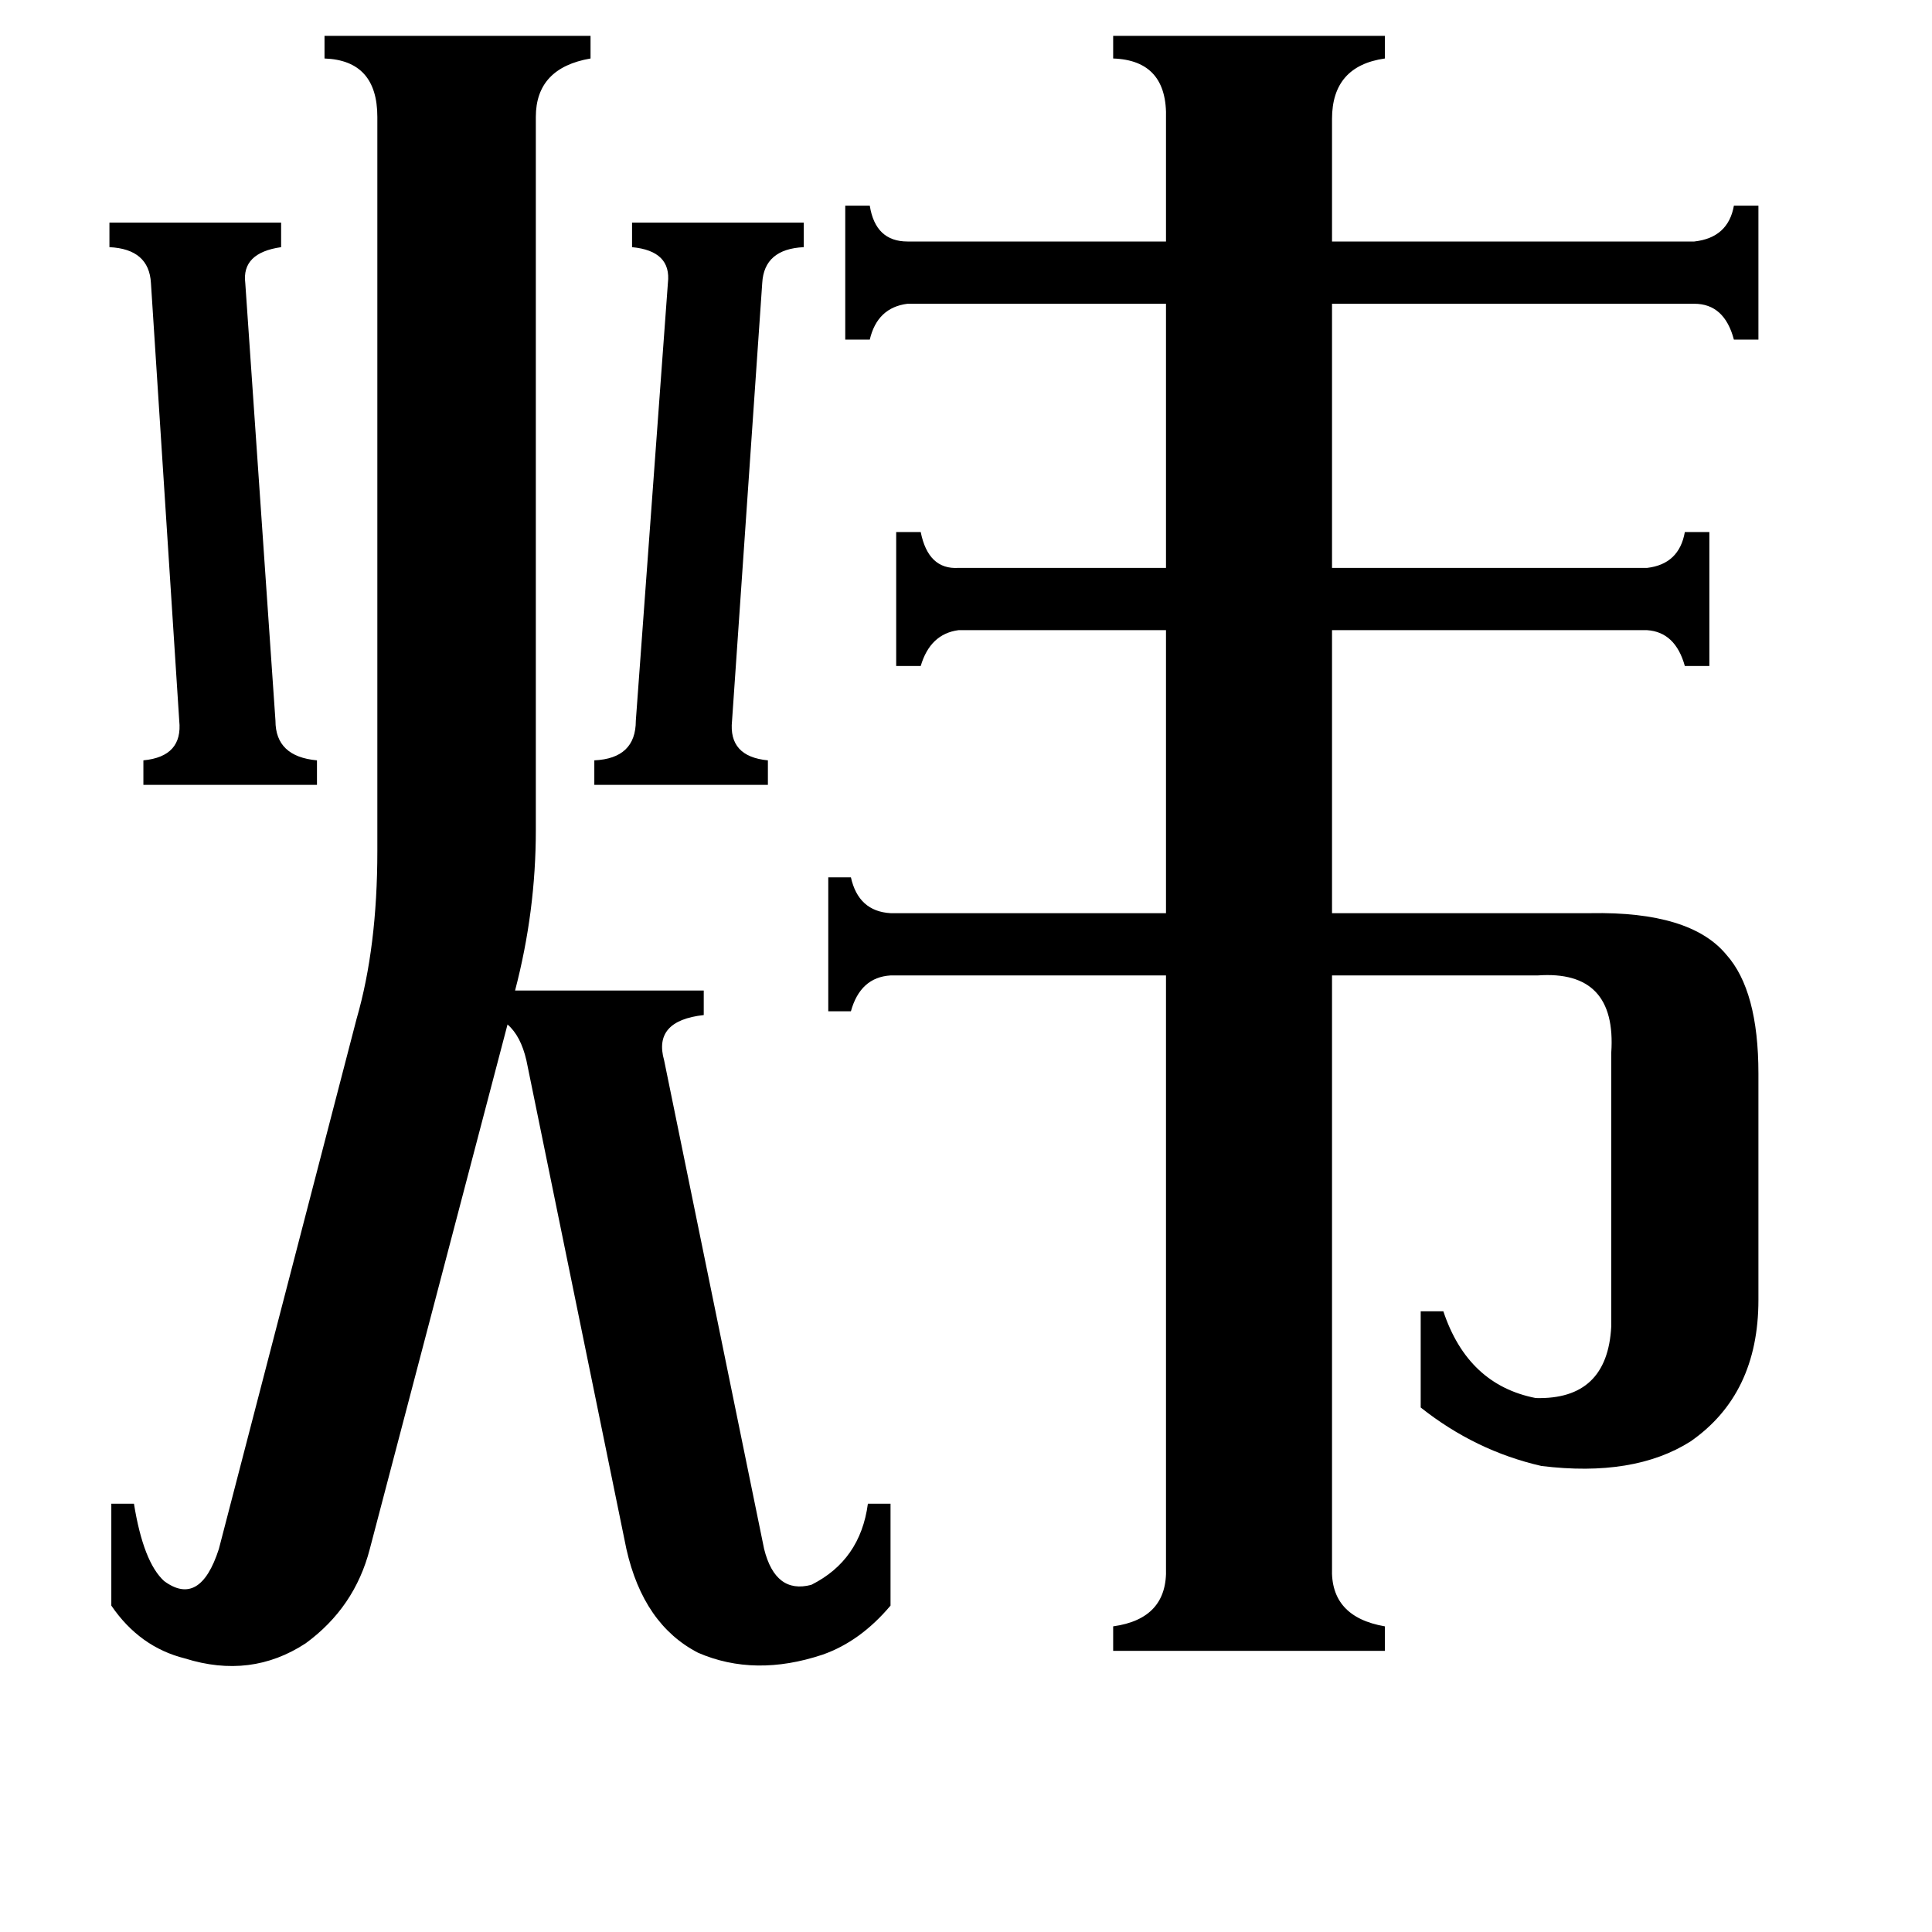 <svg xmlns="http://www.w3.org/2000/svg" viewBox="0 -800 1024 1024">
	<path fill="#000000" d="M315 -397Q337 -398 337 -418L354 -650Q356 -667 335 -669V-682H426V-669Q405 -668 404 -650L388 -418Q386 -399 407 -397V-384H315ZM58 -682H149V-669Q128 -666 130 -650L146 -418Q146 -399 168 -397V-384H76V-397Q97 -399 95 -418L80 -650Q79 -668 58 -669ZM405 21Q411 45 430 40Q456 27 460 -3H472V51Q456 70 436 77Q400 89 370 76Q341 61 332 21L279 -238Q276 -251 269 -257L196 21Q188 52 162 71Q133 90 98 79Q74 73 59 51V-3H71Q76 28 87 38Q106 52 116 21L189 -260Q200 -298 200 -349V-738Q200 -768 172 -769V-781H313V-769Q284 -764 284 -738V-360Q284 -317 273 -275H373V-262Q346 -259 352 -238ZM706 31Q705 57 734 62V75H590V62Q619 58 618 31V-283H472Q456 -282 451 -264H439V-335H451Q455 -317 472 -316H618V-466H508Q493 -464 488 -447H475V-518H488Q492 -498 508 -499H618V-639H481Q465 -637 461 -620H448V-691H461Q464 -672 481 -672H618V-737Q619 -768 590 -769V-781H734V-769Q706 -765 706 -737V-672H898Q916 -674 919 -691H932V-620H919Q914 -639 898 -639H706V-499H873Q890 -501 893 -518H906V-447H893Q888 -465 873 -466H706V-316H843Q896 -317 915 -294Q932 -275 932 -231V-111Q932 -61 896 -36Q866 -17 817 -23Q782 -31 753 -54V-105H765Q778 -66 814 -59Q852 -58 854 -97V-242Q857 -286 815 -283H706Z"/>
</svg>